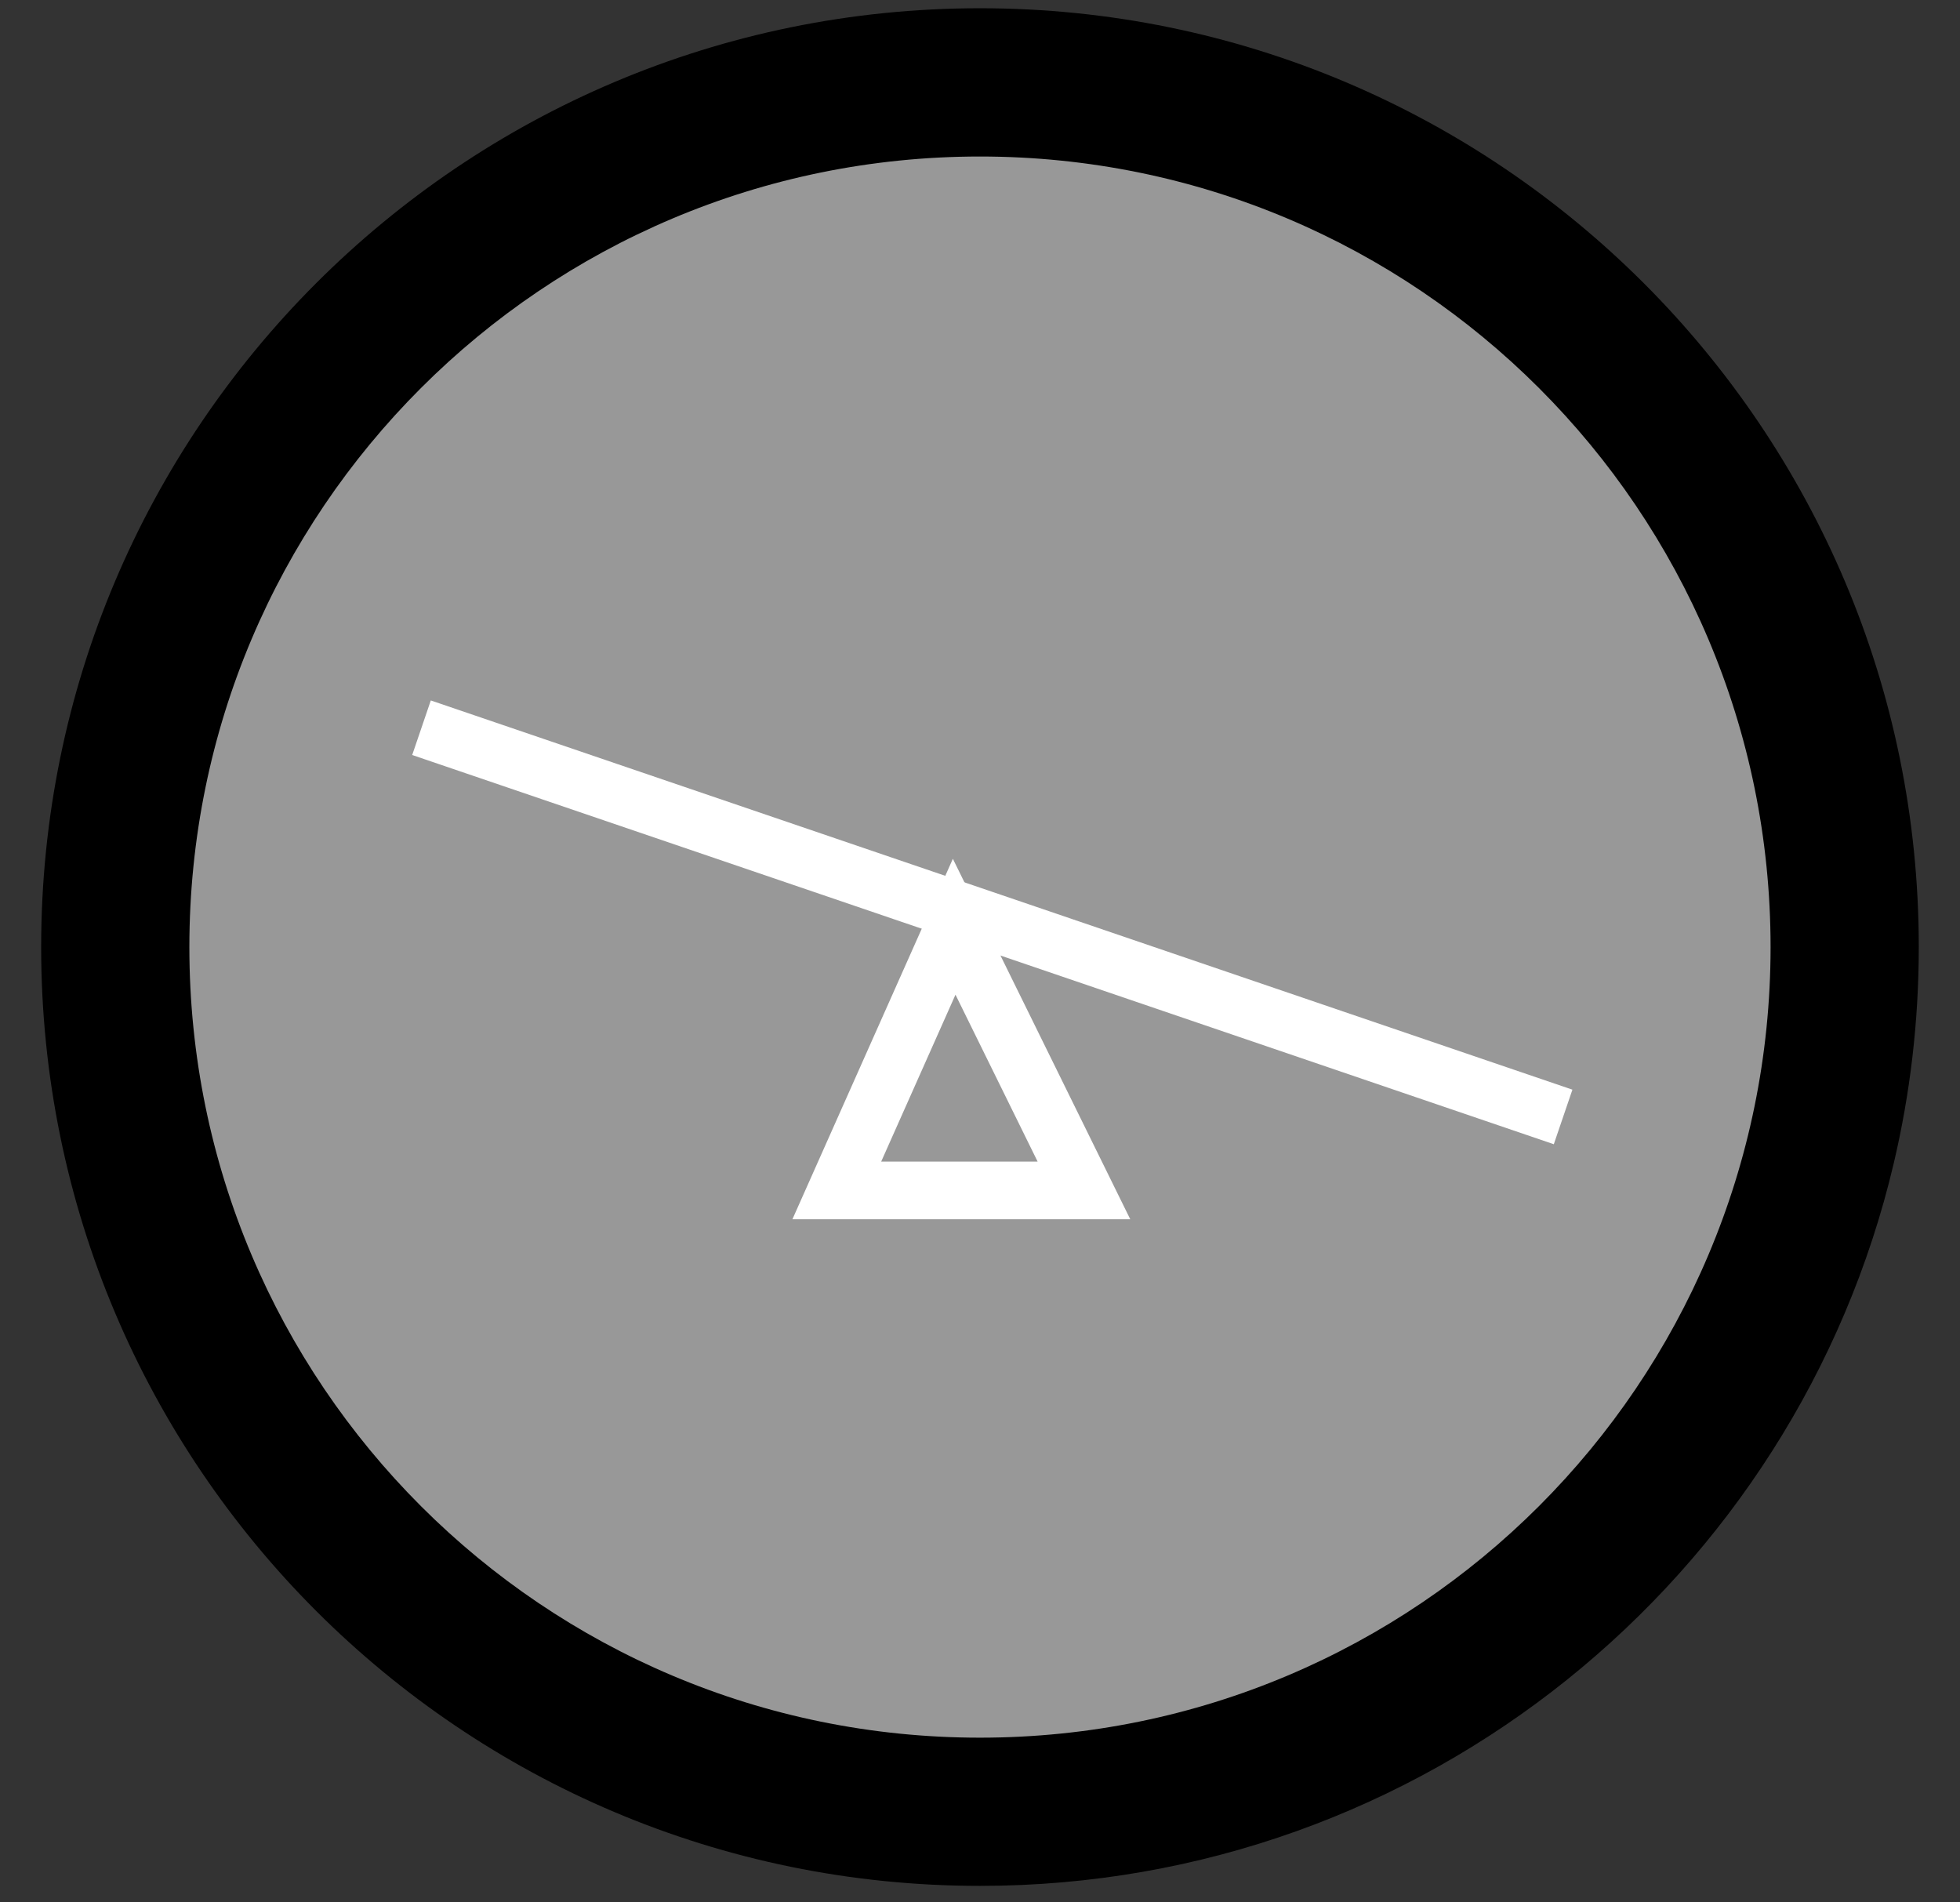<?xml version="1.0" encoding="utf-8"?>
<!-- Generator: Adobe Illustrator 22.0.1, SVG Export Plug-In . SVG Version: 6.00 Build 0)  -->
<svg width="34" height="33" viewBox="0 0 34 33" fill="none" xmlns="http://www.w3.org/2000/svg">
<rect x="0" y="0" width="34" height="33" fill="#333333" stroke="none"/>
<path fill-rule="evenodd" clip-rule="evenodd" d="M17 32.714C24.703 32.714 31.158 27.365 32.851 20.178C33.135 18.974 33.285 17.719 33.285 16.428C33.285 7.434 25.994 0.143 17 0.143C8.005 0.143 0.714 7.434 0.714 16.428C0.714 25.423 8.005 32.714 17 32.714Z" fill="black"/>
<path fill-rule="evenodd" clip-rule="evenodd" d="M16.999 30.143C24.574 30.143 30.714 24.003 30.714 16.429C30.714 8.855 24.574 2.715 16.999 2.715C9.425 2.715 3.285 8.855 3.285 16.429C3.285 24.003 9.425 30.143 16.999 30.143Z" fill="#989898"/>
<path d="M7.785 12.785L17.064 15.948L26.642 19.214" stroke="white" stroke-linecap="square"/>
<path fill-rule="evenodd" clip-rule="evenodd" d="M16.552 16.076L14.516 20.65H18.803L16.552 16.076Z" stroke="white"/>
</svg>

